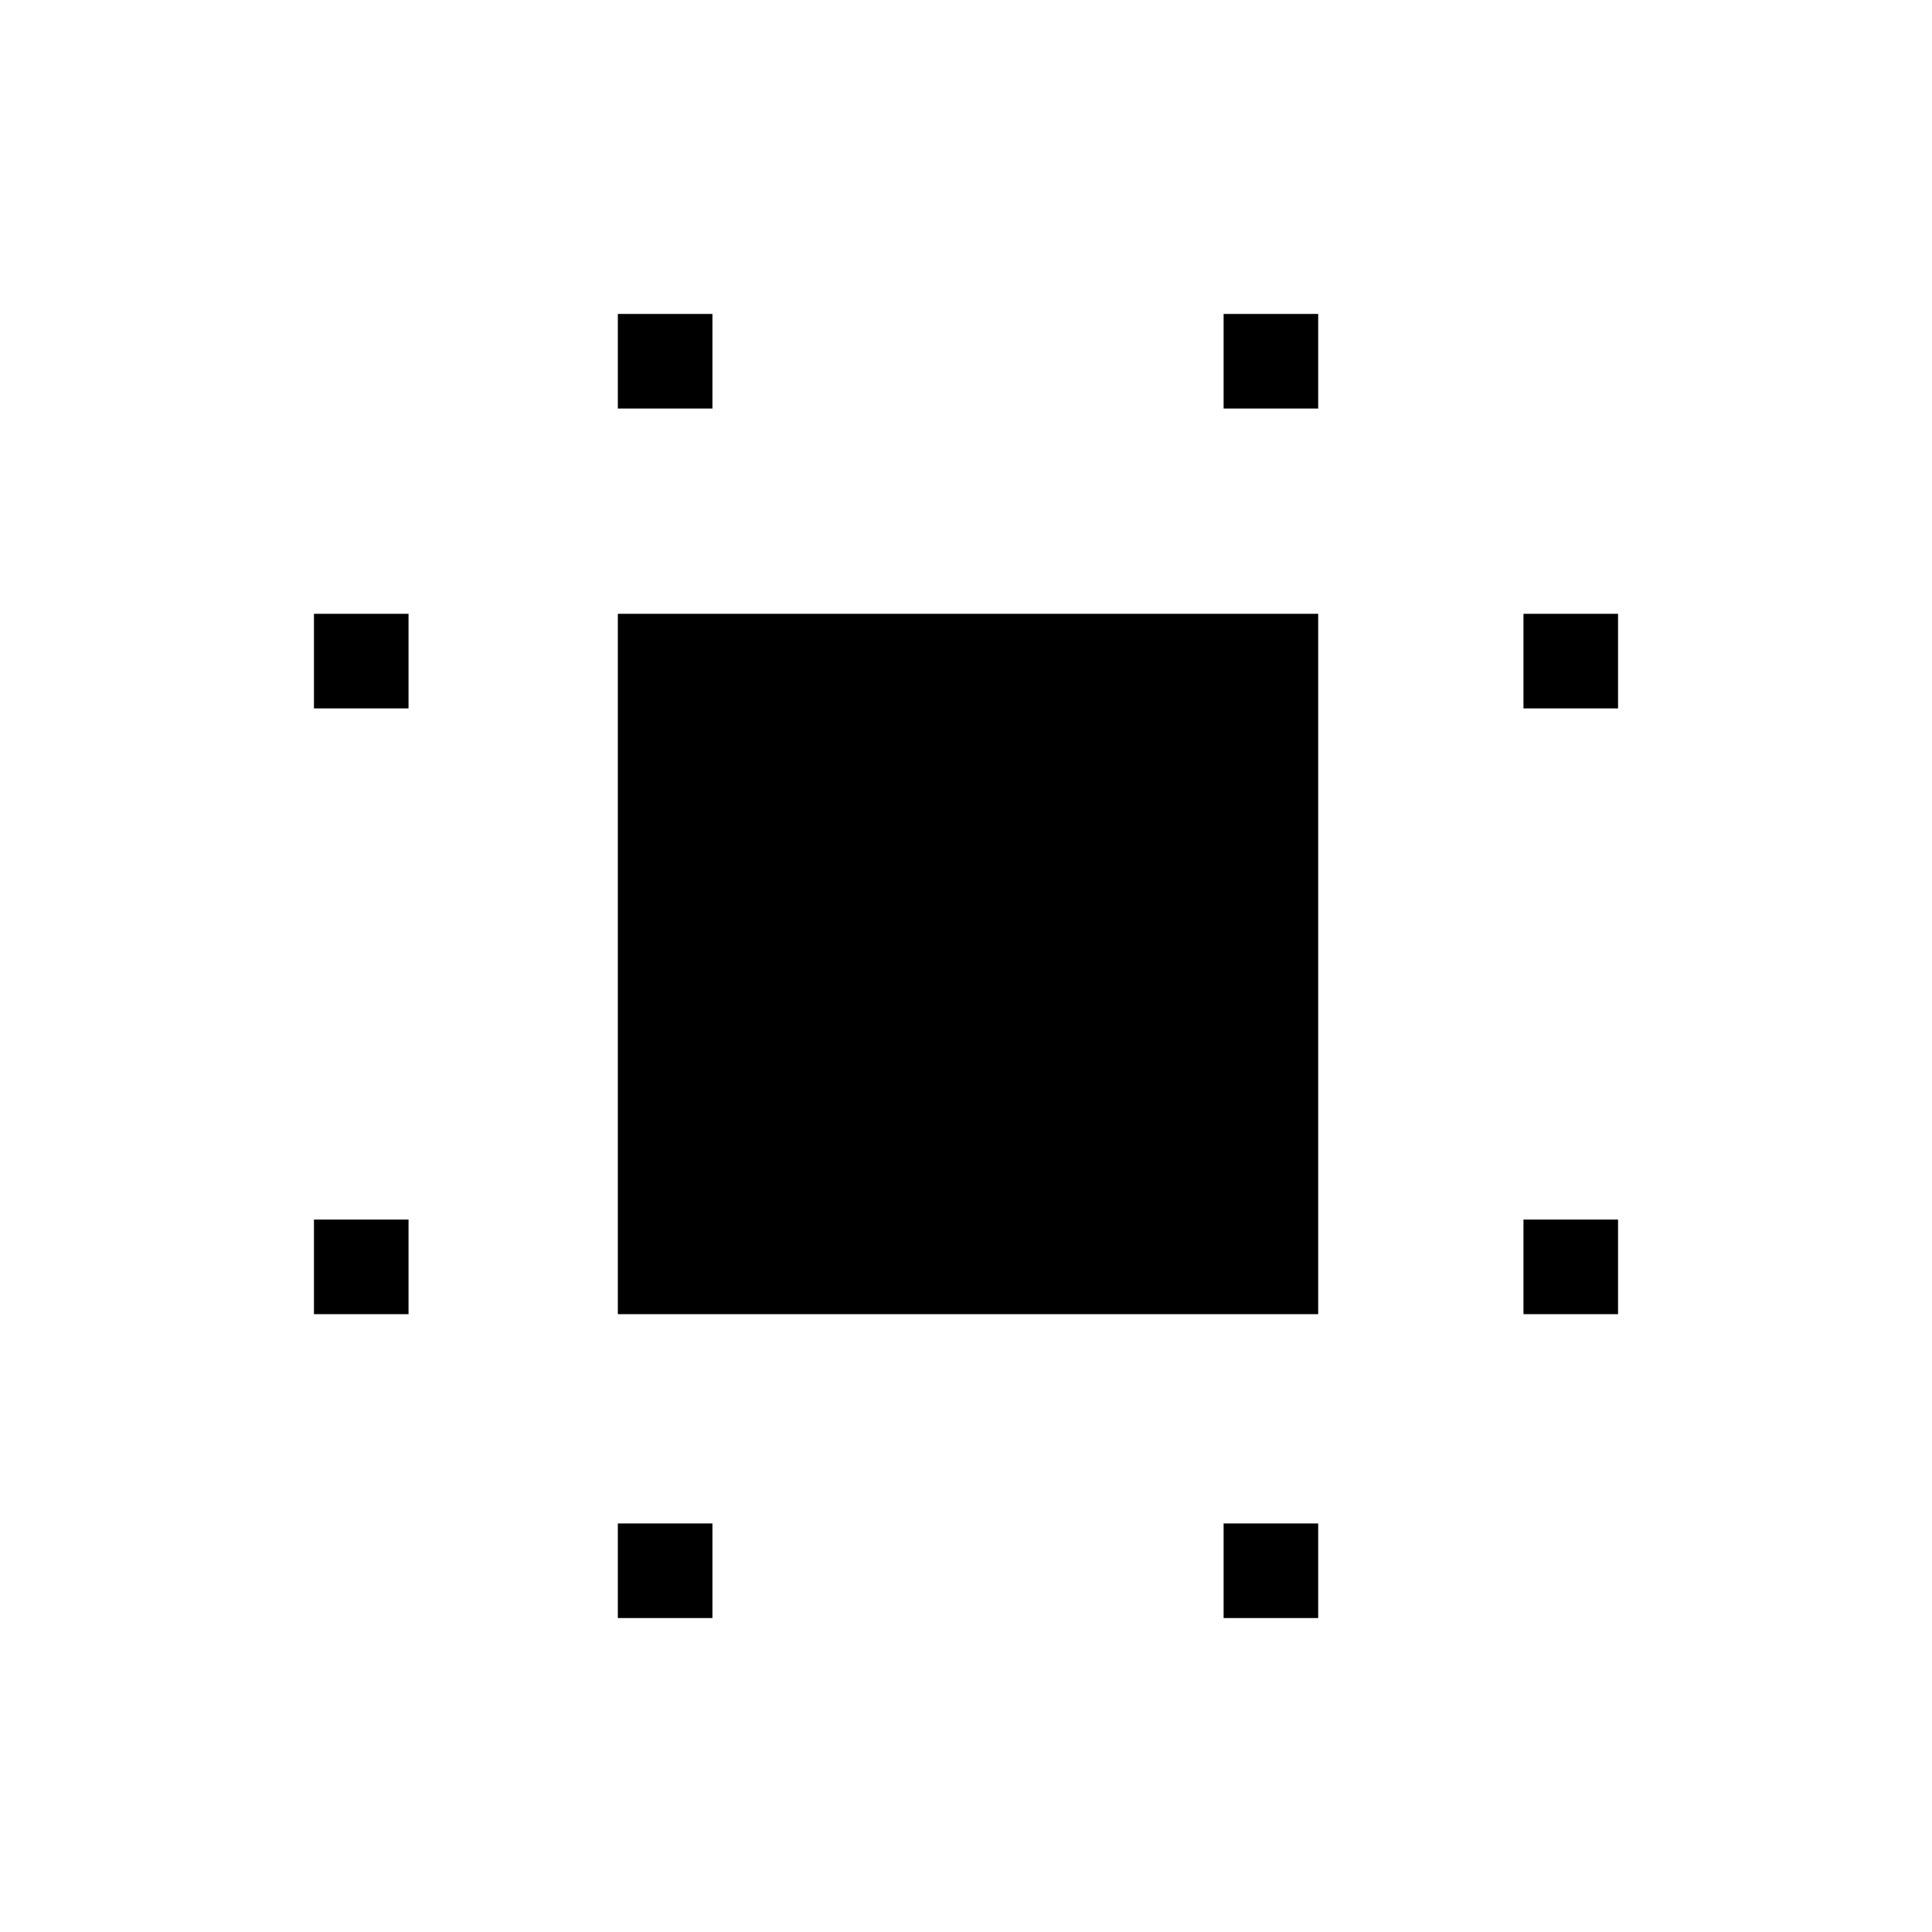 <svg xmlns="http://www.w3.org/2000/svg" height="48" viewBox="0 -960 960 960" width="48"><path d="M307-307v-348h348v348H307Zm-151 0v-47h47v47h-47Zm0-301v-47h47v47h-47Zm151 452v-47h47v47h-47Zm0-601v-47h47v47h-47Zm301 601v-47h47v47h-47Zm0-601v-47h47v47h-47Zm149 450v-47h47v47h-47Zm0-301v-47h47v47h-47Z"/></svg>